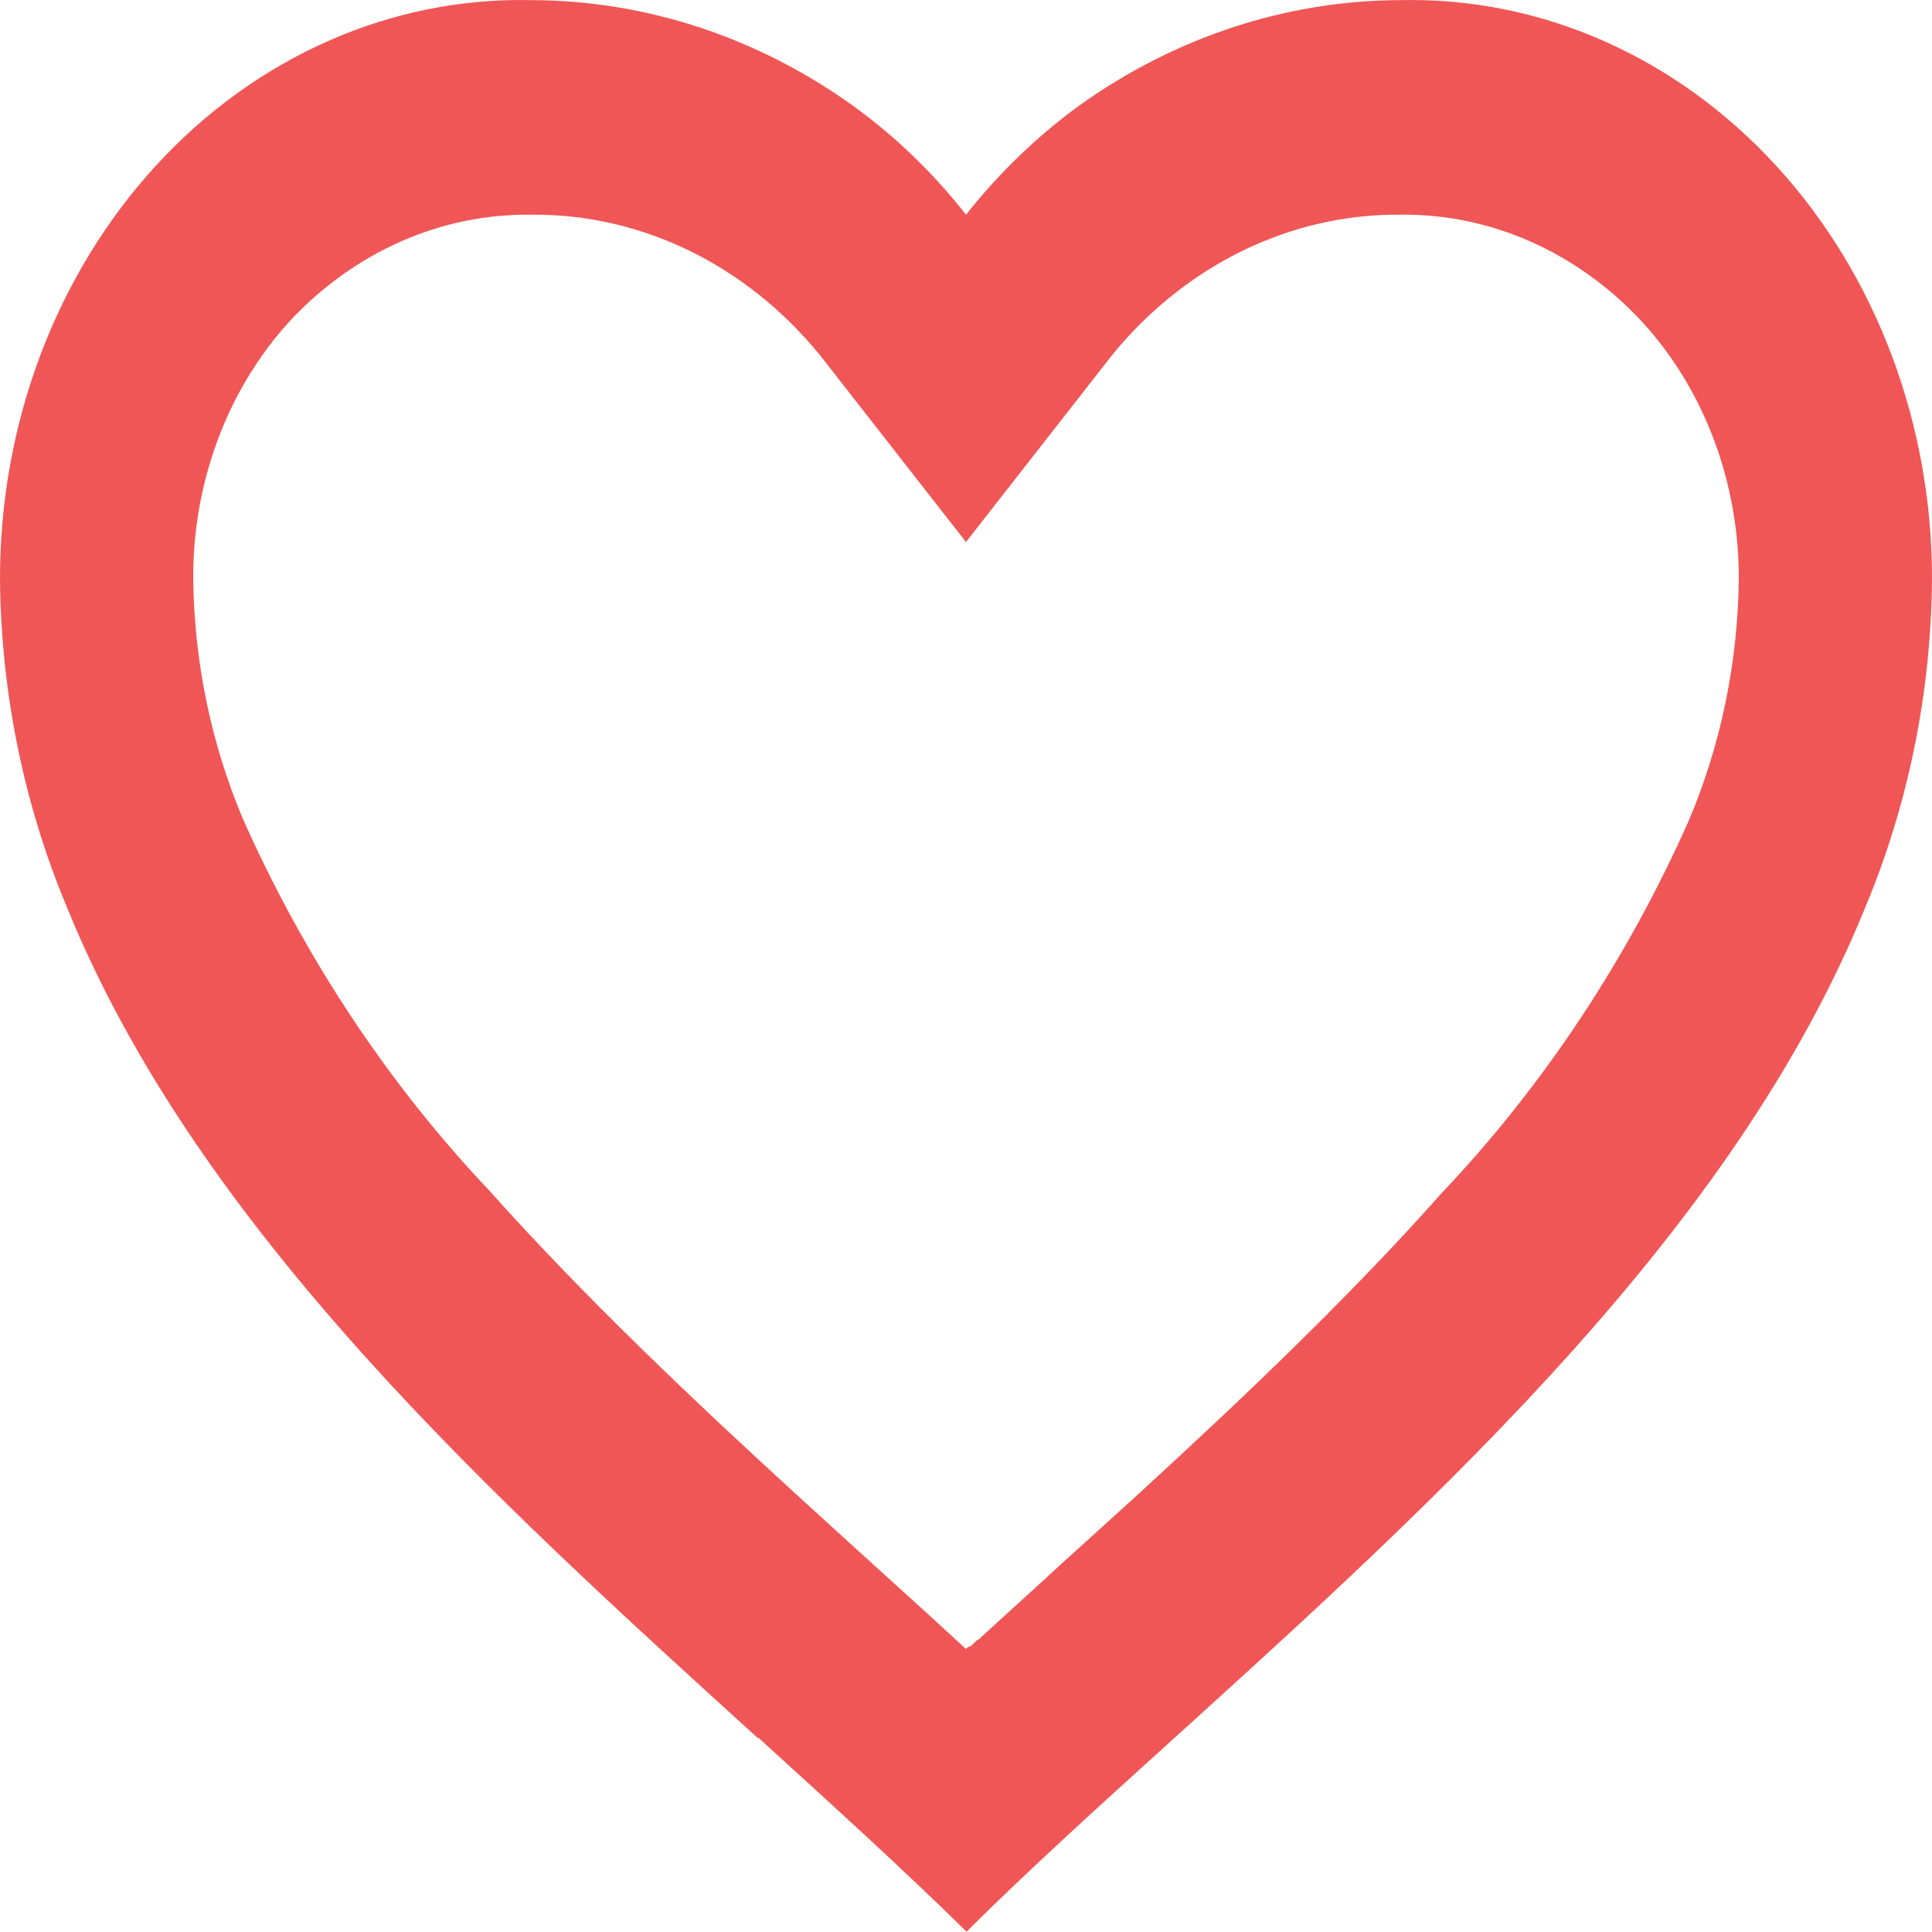 <svg width="16" height="16" viewBox="0 0 16 16" fill="none" xmlns="http://www.w3.org/2000/svg">
<path d="M8 15.993C7.484 15.485 6.901 14.956 6.284 14.394H6.276C4.104 12.421 1.642 10.19 0.555 7.515C0.198 6.664 0.009 5.738 9.12476e-06 4.799C-0.002 3.51 0.463 2.275 1.291 1.372C2.119 0.469 3.24 -0.025 4.4 0.001C5.345 0.003 6.269 0.306 7.062 0.874C7.411 1.126 7.727 1.43 8 1.778C8.275 1.431 8.59 1.127 8.938 0.874C9.732 0.306 10.656 0.003 11.6 0.001C12.76 -0.025 13.881 0.469 14.709 1.372C15.537 2.275 16.002 3.51 16 4.799C15.992 5.739 15.803 6.667 15.445 7.52C14.358 10.194 11.897 12.425 9.725 14.394L9.717 14.401C9.099 14.96 8.517 15.488 8.001 16L8 15.993ZM4.4 1.778C3.655 1.768 2.936 2.084 2.4 2.659C1.884 3.223 1.595 3.995 1.6 4.799C1.609 5.483 1.749 6.158 2.01 6.778C2.523 7.932 3.215 8.976 4.055 9.863C4.848 10.751 5.76 11.611 6.549 12.334C6.767 12.534 6.99 12.736 7.212 12.938L7.352 13.065C7.566 13.258 7.786 13.459 8 13.656L8.01 13.646L8.015 13.641H8.02L8.027 13.635H8.031H8.035L8.05 13.622L8.082 13.592L8.088 13.587L8.097 13.58H8.102L8.109 13.573L8.64 13.089L8.779 12.961C9.004 12.758 9.226 12.556 9.445 12.357C10.234 11.633 11.146 10.774 11.939 9.881C12.779 8.995 13.472 7.951 13.985 6.798C14.25 6.172 14.392 5.49 14.4 4.799C14.403 3.997 14.115 3.228 13.6 2.666C13.065 2.089 12.346 1.769 11.6 1.778C10.69 1.769 9.819 2.193 9.208 2.943L8 4.489L6.792 2.943C6.181 2.193 5.31 1.769 4.4 1.778Z" fill="#F05656"/>
</svg>
